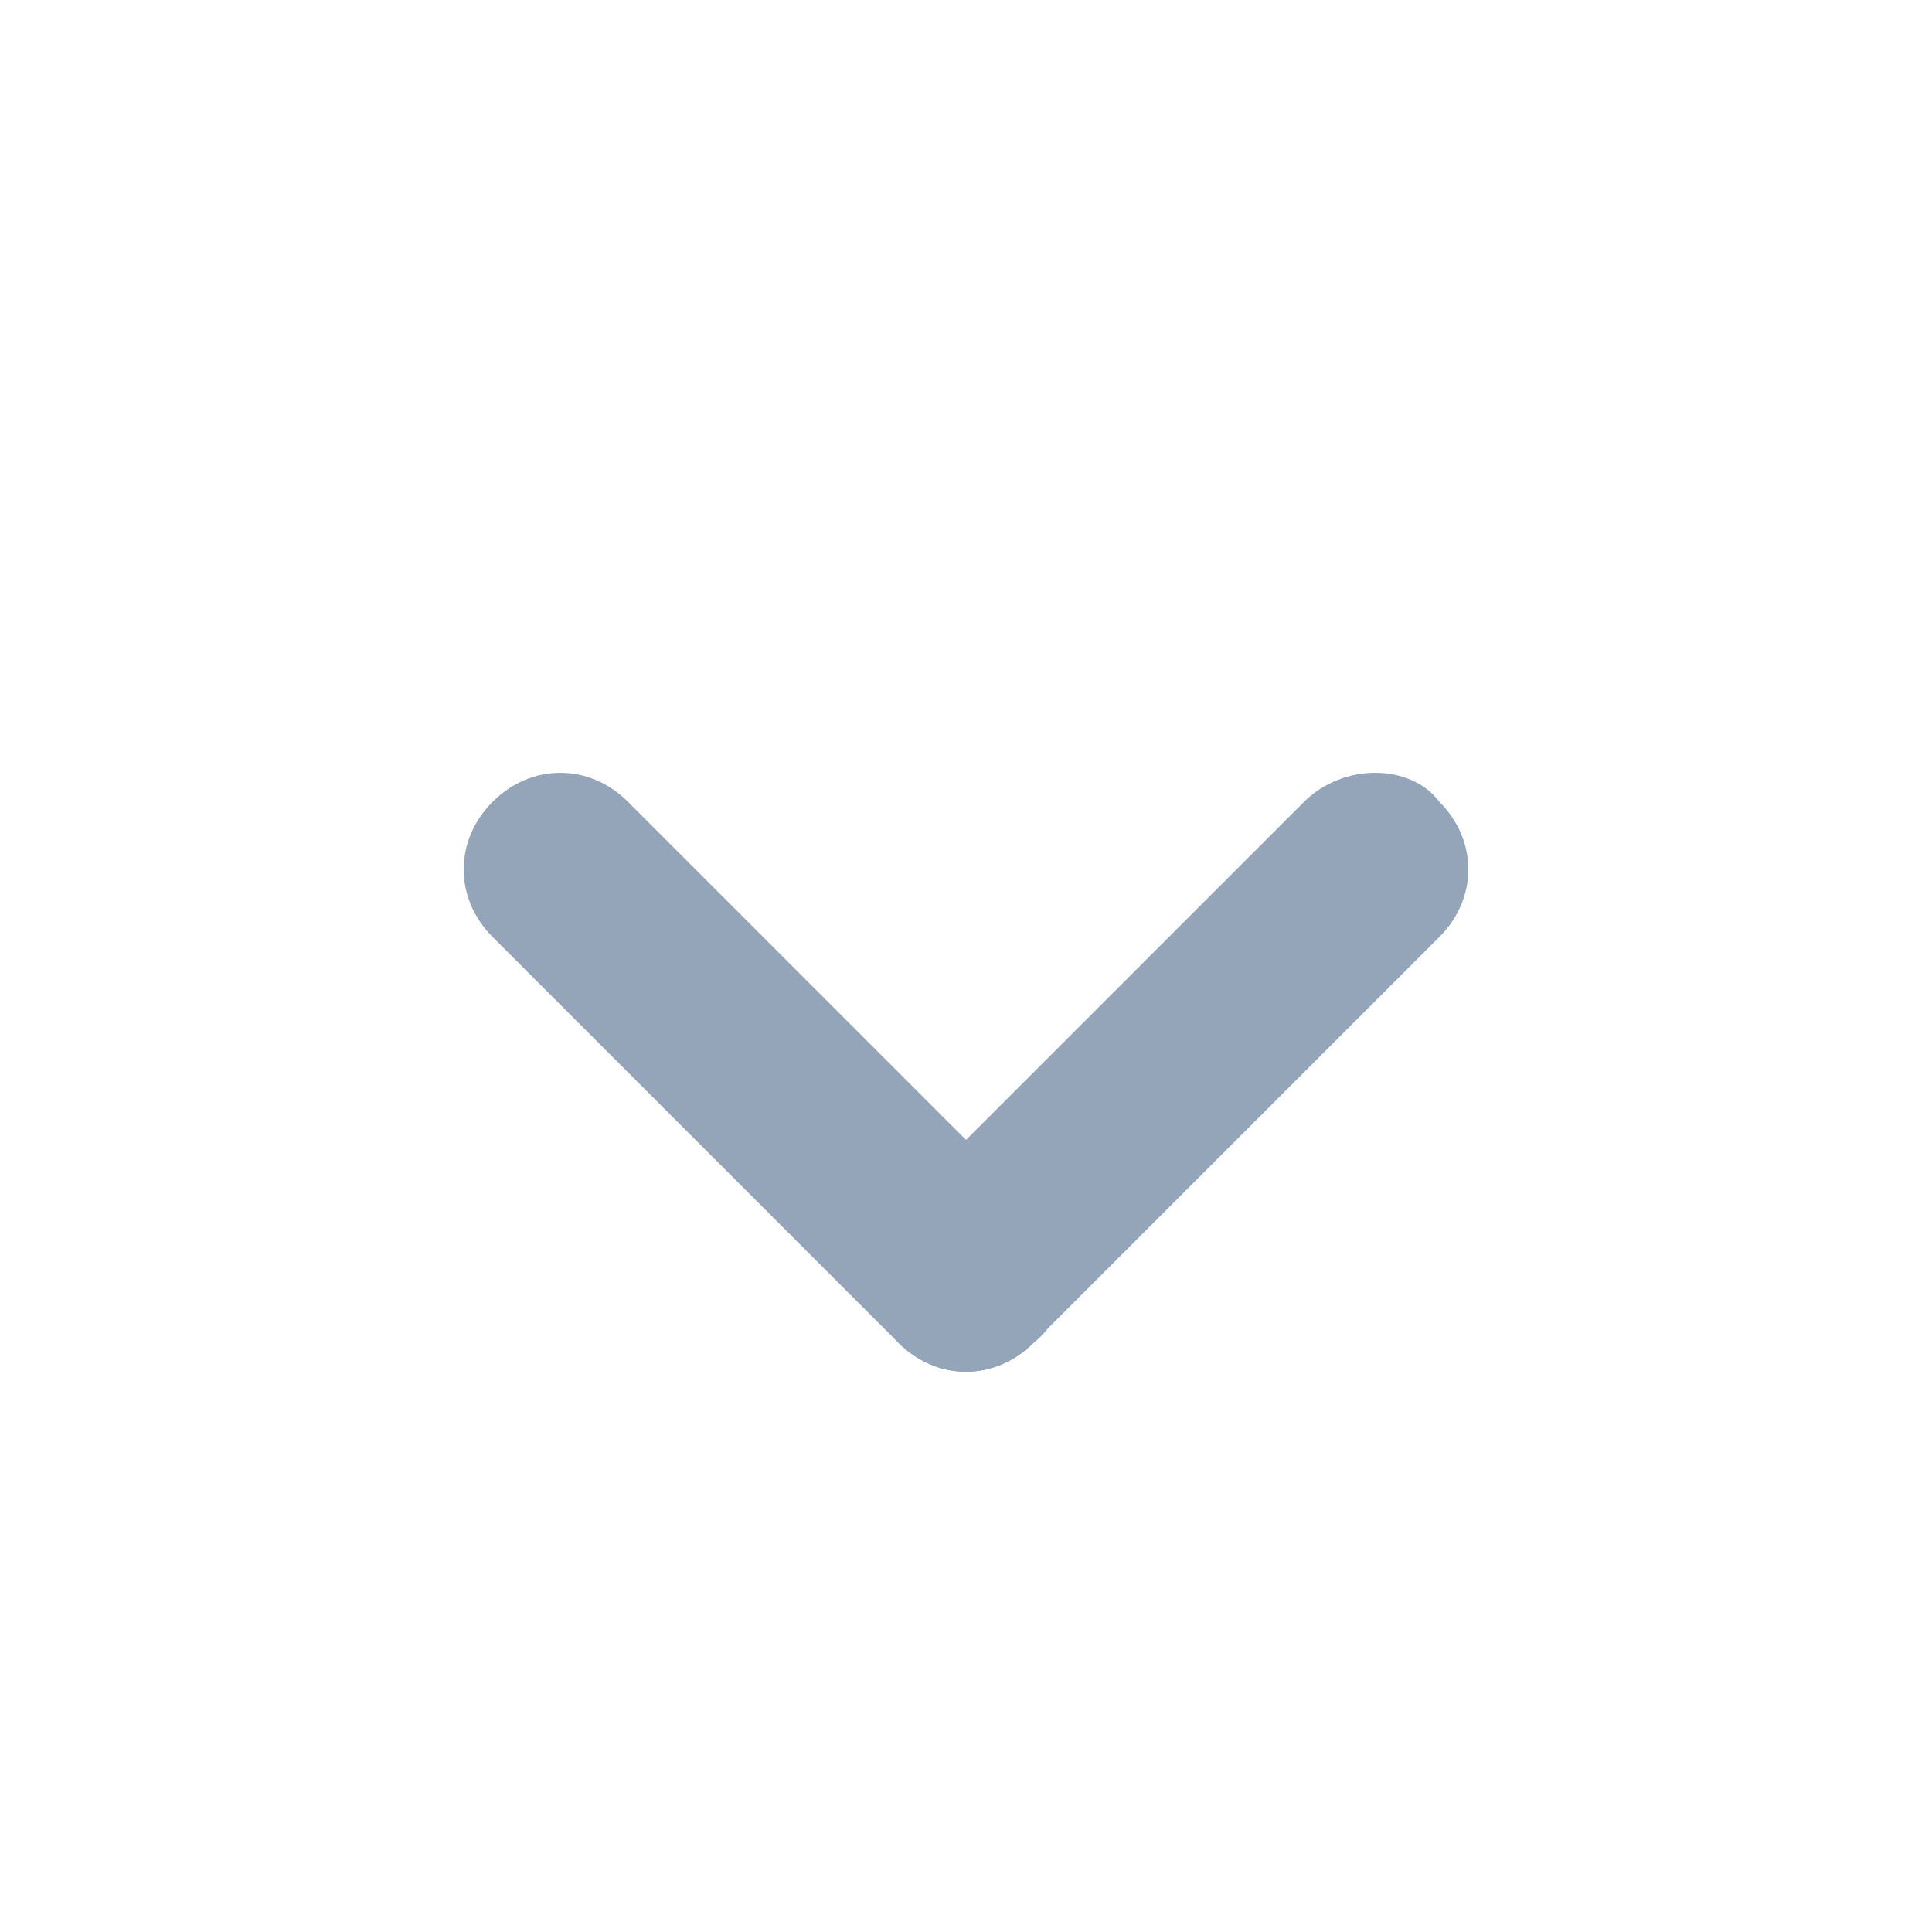 <?xml version="1.0" encoding="utf-8"?>
<!-- Generator: Adobe Illustrator 21.0.0, SVG Export Plug-In . SVG Version: 6.00 Build 0)  -->
<svg version="1.1" id="图层_1" xmlns="http://www.w3.org/2000/svg" xmlns:xlink="http://www.w3.org/1999/xlink" x="0px" y="0px"
	 viewBox="0 0 20 20" style="enable-background:new 0 0 20 20;" xml:space="preserve">
<style type="text/css">
	.st0{fill:#95A5B9;}
	.st1{fill:none;}
</style>
<g>
	<path class="st0" d="M10.7,13.9L10.7,13.9c-0.4,0.4-1,0.4-1.4,0L5.1,9.7c-0.4-0.4-0.4-1,0-1.4l0,0c0.4-0.4,1-0.4,1.4,0l4.2,4.2
		C11.1,12.9,11.1,13.6,10.7,13.9z"/>
	<path class="st0" d="M14.9,8.3L14.9,8.3c0.4,0.4,0.4,1,0,1.4l-4.2,4.2c-0.4,0.4-1,0.4-1.4,0l0,0c-0.4-0.4-0.4-1,0-1.4l4.2-4.2
		C13.9,7.9,14.6,7.9,14.9,8.3z"/>
</g>
<rect class="st1" width="20" height="20"/>
</svg>
